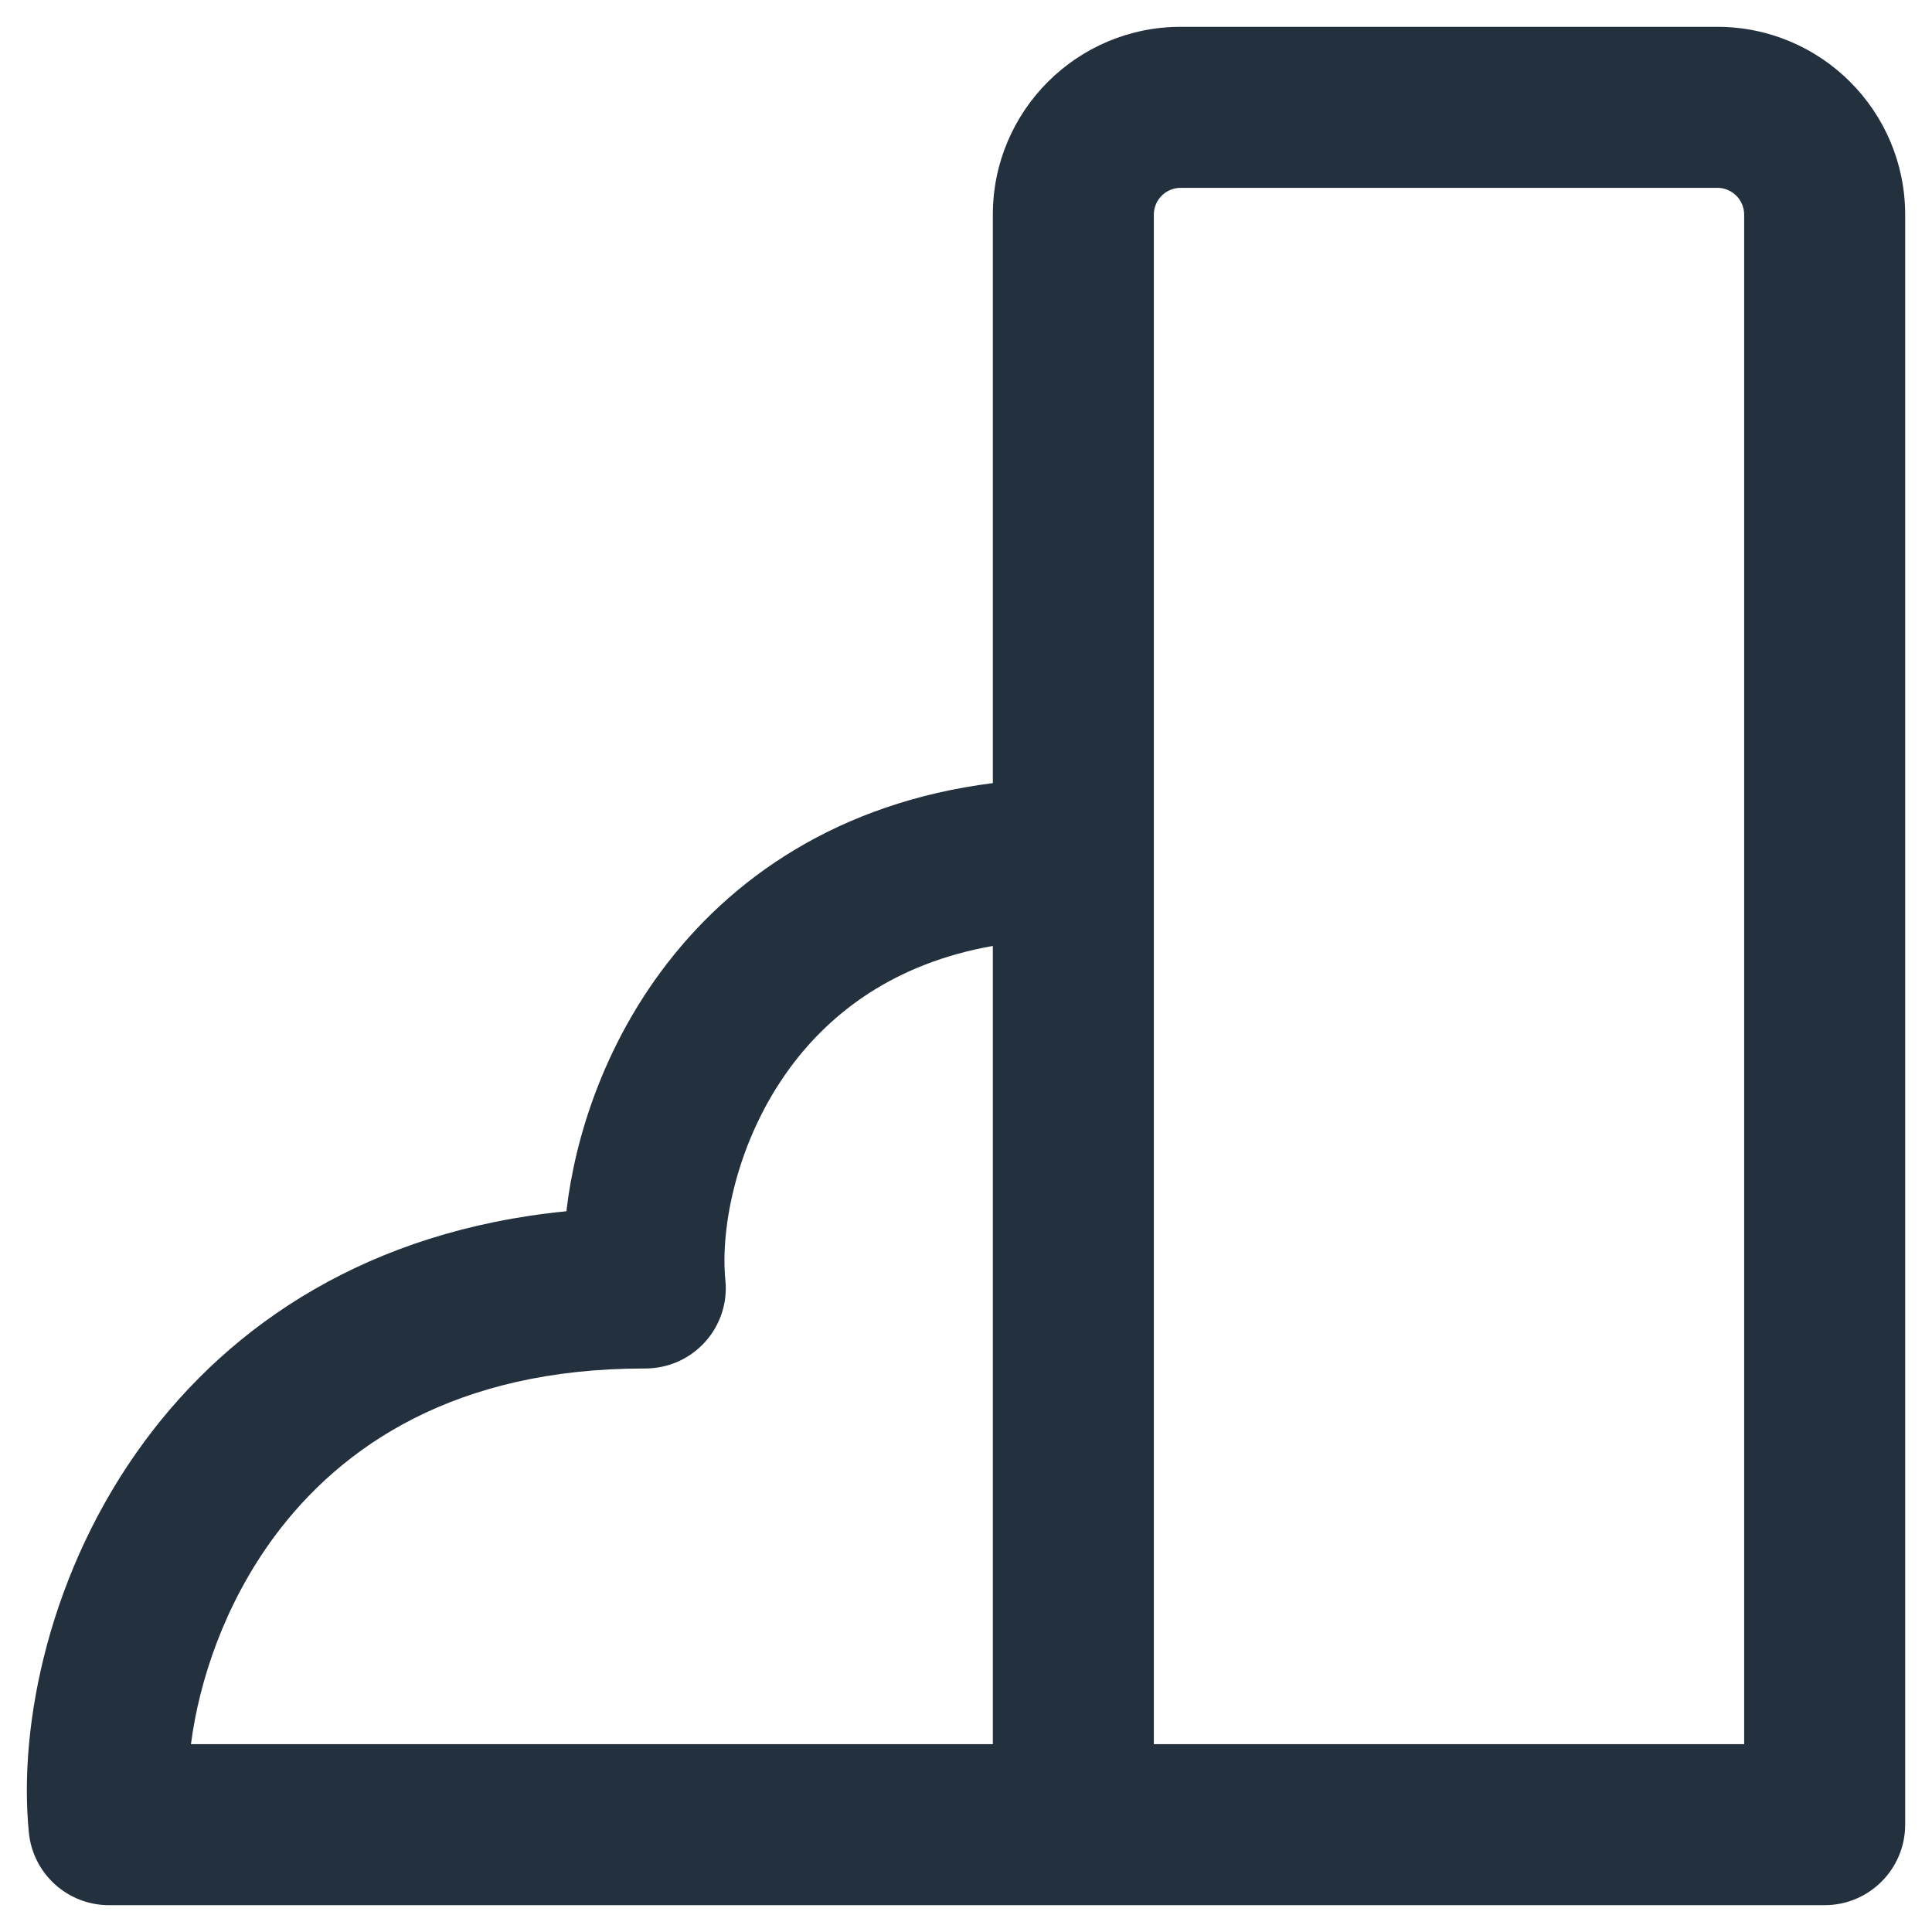 <svg width="18" height="18" viewBox="0 0 18 18" fill="none" xmlns="http://www.w3.org/2000/svg">
<path fill-rule="evenodd" clip-rule="evenodd" d="M17.75 2C17.75 1.034 16.966 0.25 16 0.25H11C10.034 0.25 9.25 1.034 9.25 2V7.296C7.817 7.478 6.804 8.177 6.156 9.055C5.635 9.761 5.36 10.571 5.277 11.285C3.435 11.466 2.153 12.336 1.346 13.43C0.465 14.624 0.168 16.06 0.269 17.074C0.307 17.458 0.63 17.75 1.015 17.75H10H17C17.414 17.75 17.75 17.414 17.75 17V2ZM6.002 12.75C6.03 12.75 6.058 12.749 6.087 12.746C6.499 12.705 6.8 12.338 6.758 11.926C6.71 11.44 6.861 10.626 7.363 9.945C7.743 9.431 8.335 8.975 9.25 8.813V16.25H1.779C1.856 15.656 2.093 14.945 2.553 14.32C3.182 13.469 4.246 12.75 6 12.75C6.001 12.75 6.001 12.75 6.002 12.75ZM10.75 8V2C10.75 1.862 10.862 1.75 11 1.75H16C16.138 1.75 16.25 1.862 16.25 2V16.25H10.75V8Z" fill="#23303D"/>
</svg>
